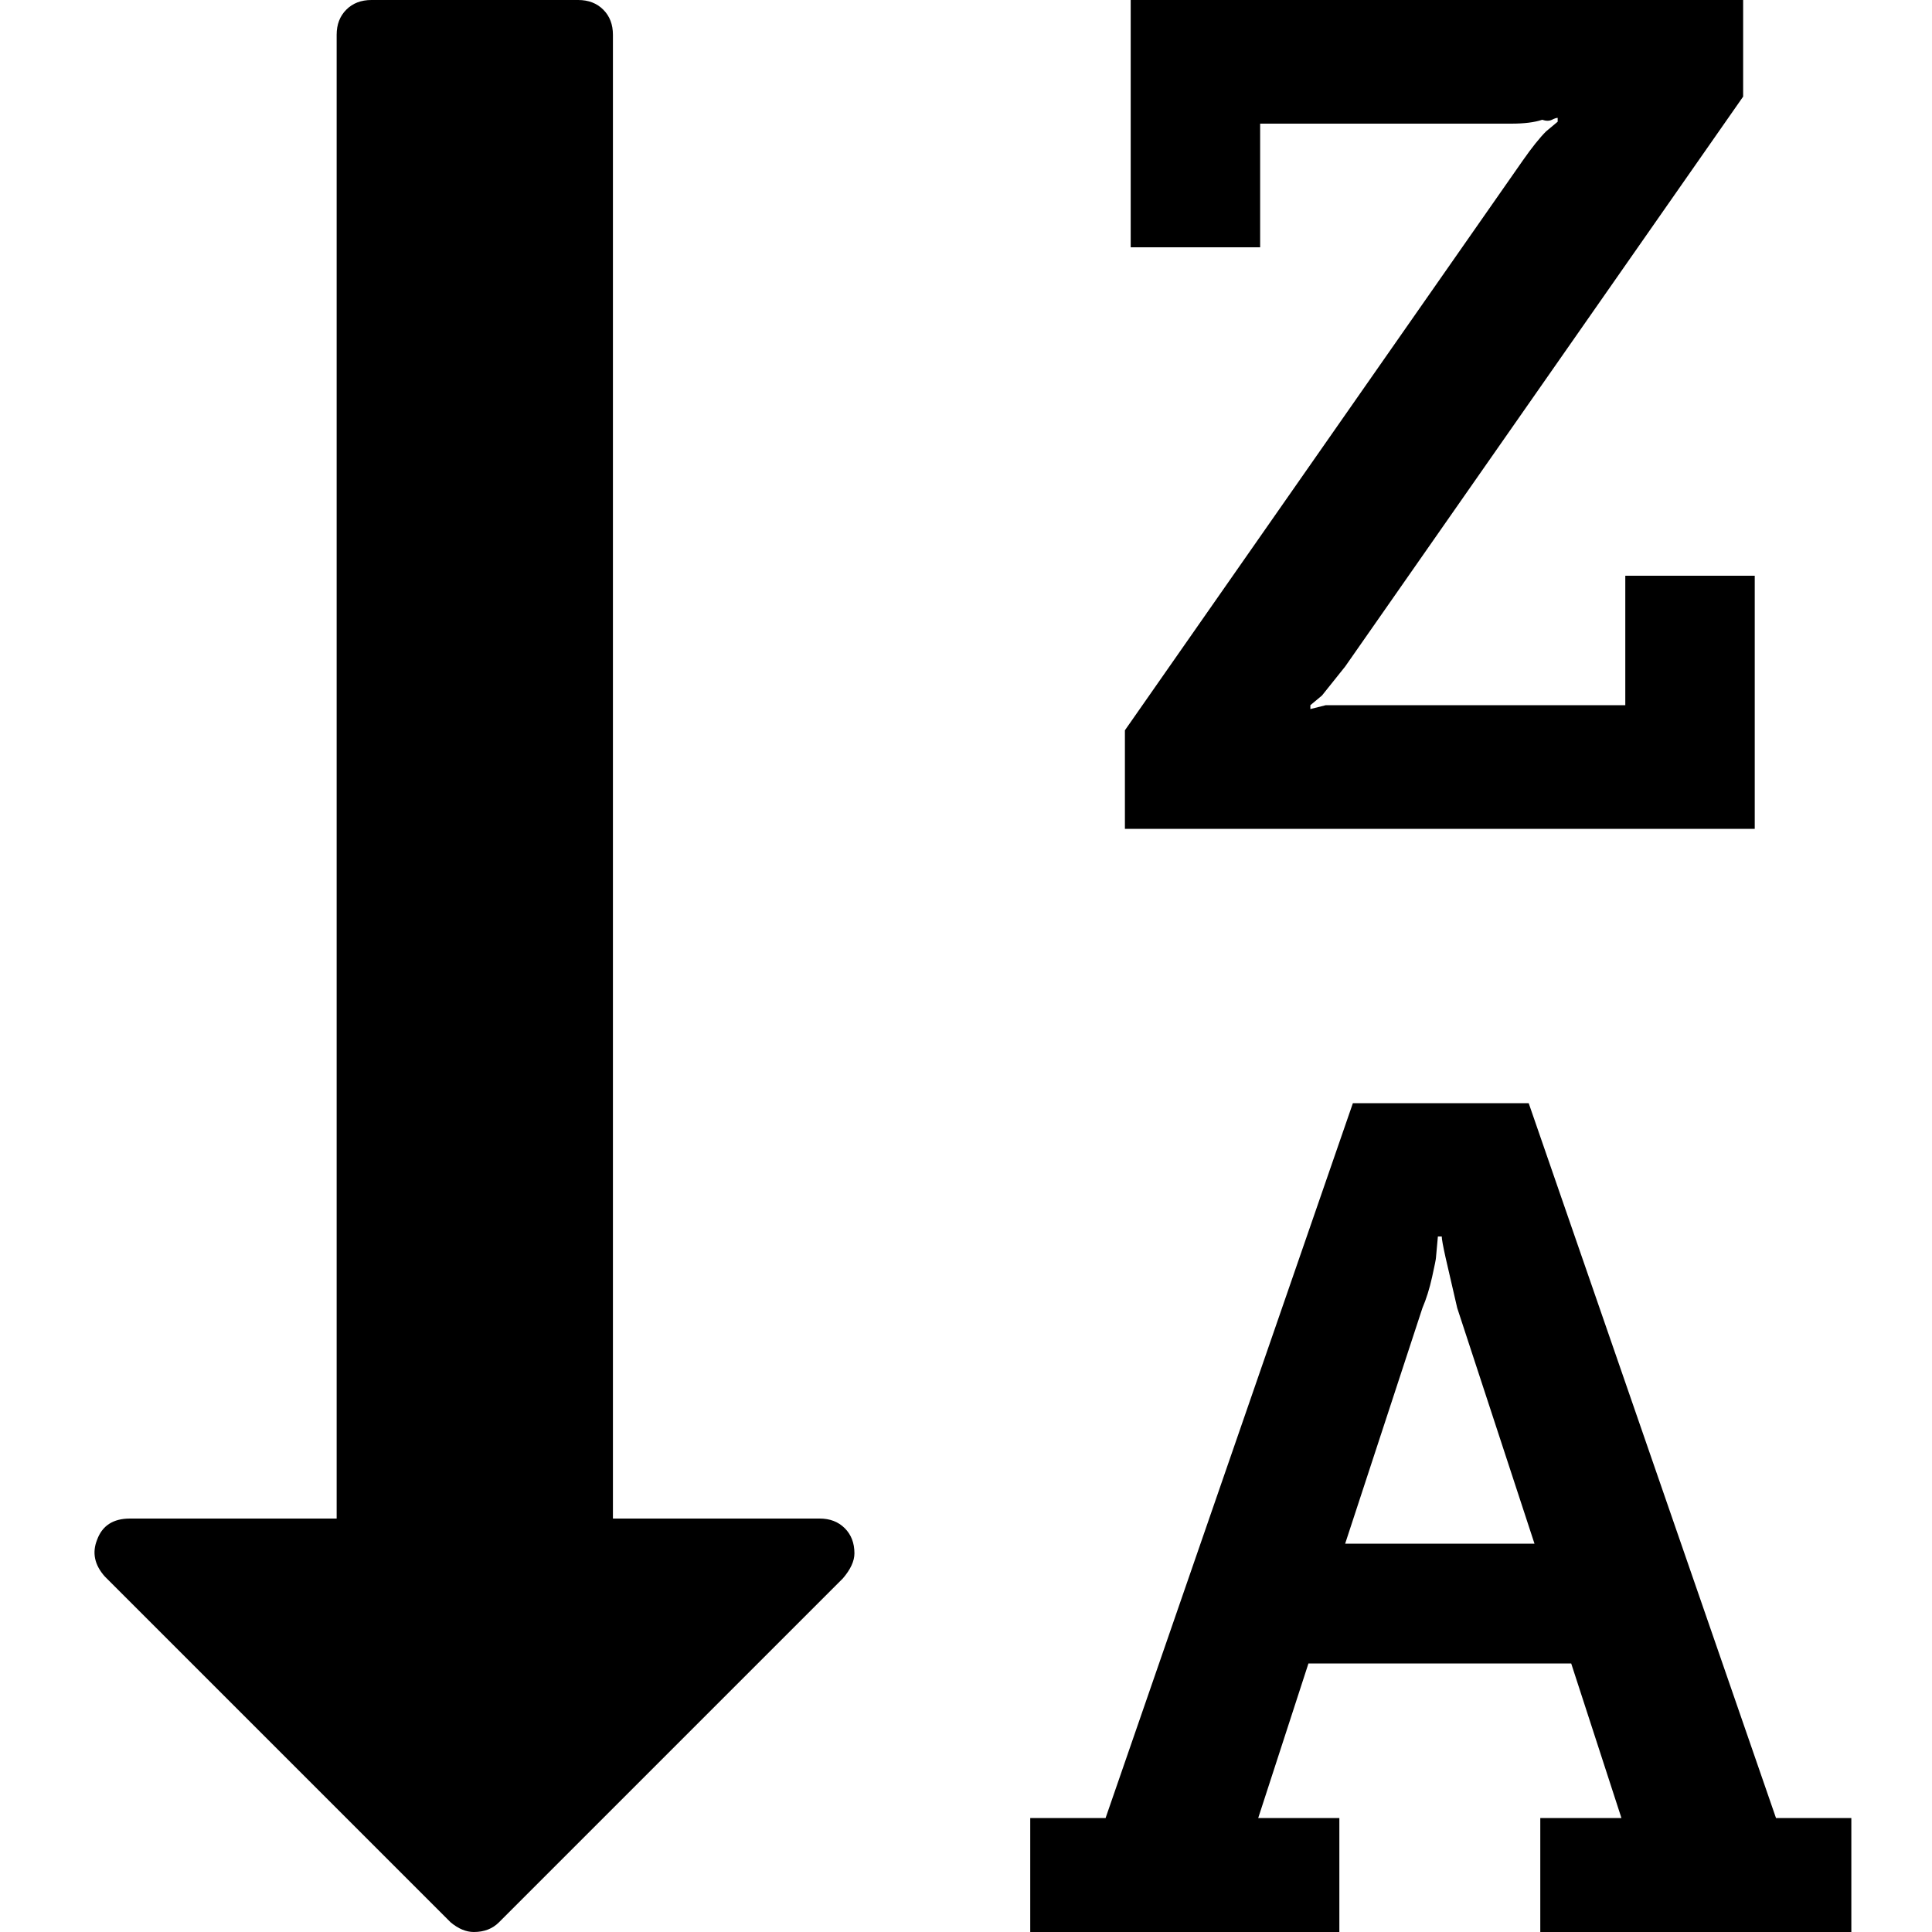 <svg width="24" height="24" viewBox="0 0 15 16" ><path d="M10.64 12.784h1.568l-0.64-1.952-0.096-0.416q-0.032-0.144-0.032-0.176h-0.032l-0.016 0.176q0 0.016-0.032 0.16t-0.080 0.256zM6.576 12.864q0 0.096-0.096 0.208l-2.848 2.848q-0.080 0.080-0.208 0.080-0.096 0-0.192-0.080l-2.864-2.864q-0.128-0.144-0.064-0.304 0.064-0.176 0.272-0.176h1.712v-12.288q0-0.128 0.080-0.208t0.208-0.080h1.712q0.128 0 0.208 0.080t0.080 0.208v12.288h1.712q0.128 0 0.208 0.080t0.080 0.208zM14.832 15.056v0.944h-2.576v-0.944h0.672l-0.416-1.28h-2.176l-0.416 1.28h0.672v0.944h-2.56v-0.944h0.624l2.048-5.92h1.456l2.048 5.92h0.624zM14.032 4.768v2.096h-5.216v-0.816l3.296-4.72q0.112-0.16 0.192-0.24l0.096-0.080v-0.032q-0.016 0-0.048 0.016t-0.080 0q-0.096 0.032-0.256 0.032h-2.080v1.024h-1.072v-2.048h5.072v0.8l-3.296 4.72q-0.064 0.080-0.192 0.24l-0.096 0.080v0.032l0.128-0.032q0.080 0 0.256 0h2.224v-1.072h1.072z"/></svg>

